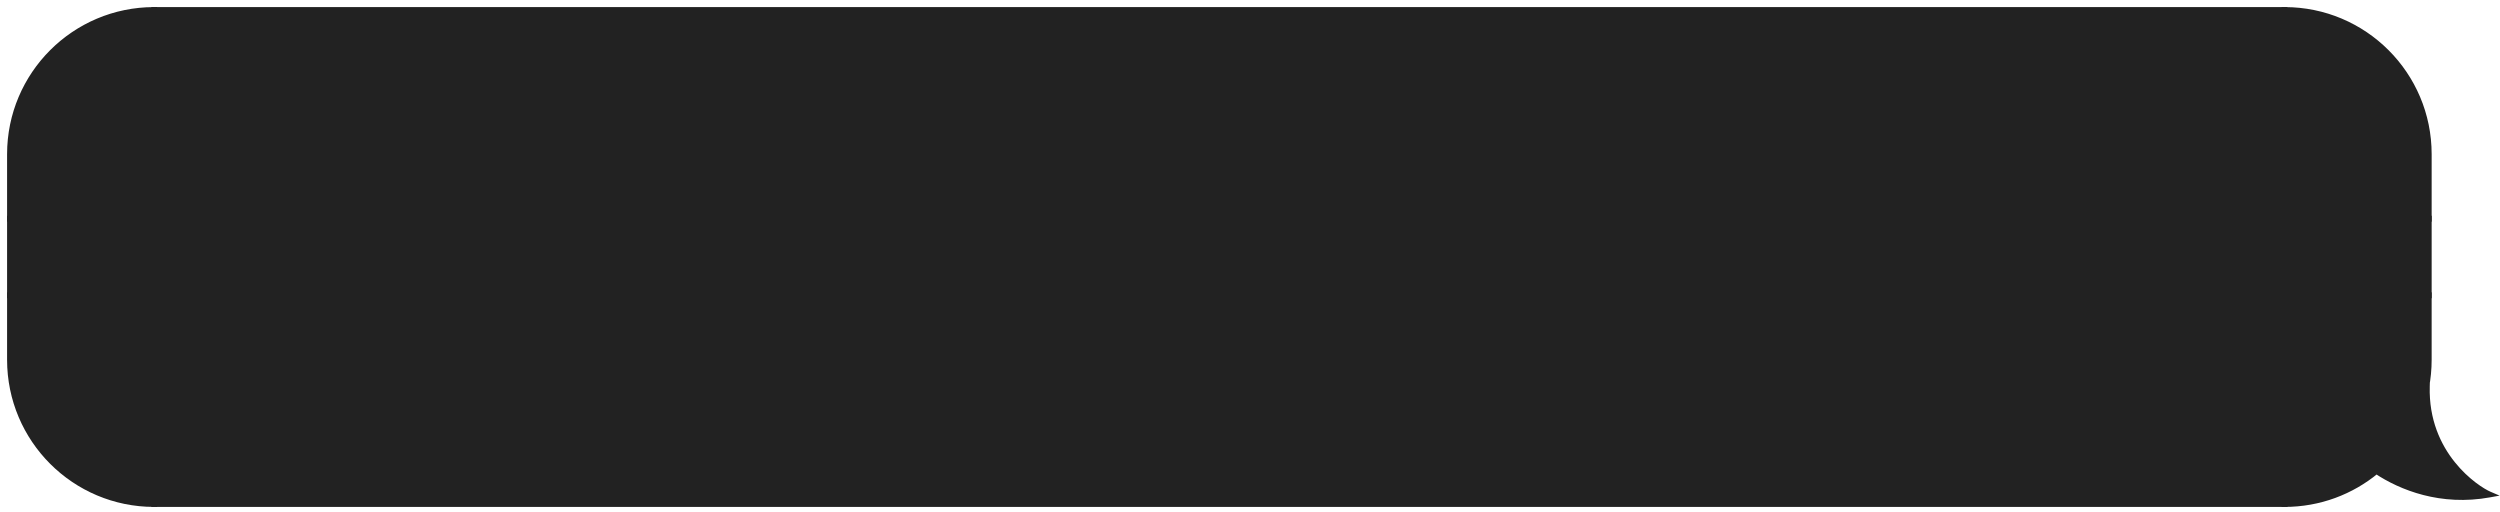 <?xml version="1.0" encoding="UTF-8"?> <svg xmlns="http://www.w3.org/2000/svg" width="249" height="51" viewBox="0 0 249 51" fill="none"> <path d="M1 15.358C1 7.428 7.428 1 15.358 1V21.782H1V15.358Z" fill="#222222" stroke="#222222" stroke-width="0.589"></path> <rect x="1" y="21.781" width="14.358" height="7.632" fill="#222222" stroke="#222222" stroke-width="0.589"></rect> <path d="M1 35.837C1 43.767 7.428 50.195 15.358 50.195V29.414H1V35.837Z" fill="#222222" stroke="#222222" stroke-width="0.589"></path> <rect x="15.358" y="1" width="212.181" height="49.195" fill="#222222"></rect> <rect x="15.358" y="1" width="212.181" height="49.195" stroke="#222222" stroke-width="0.589"></rect> <path d="M241.898 15.358C241.898 7.428 235.469 1 227.54 1V21.782H241.898V15.358Z" fill="#222222" stroke="#222222" stroke-width="0.589"></path> <rect width="14.358" height="7.632" transform="matrix(-1 0 0 1 241.898 21.781)" fill="#222222" stroke="#222222" stroke-width="0.589"></rect> <path fill-rule="evenodd" clip-rule="evenodd" d="M241.637 38.574C241.808 37.688 241.898 36.773 241.898 35.837V29.413H227.54V50.195C231.017 50.195 234.205 48.959 236.689 46.902C239.168 48.553 243.142 50.123 247.943 49.25C246.621 48.683 241.52 45.282 241.709 38.481C241.686 38.513 241.662 38.543 241.637 38.574Z" fill="#222222"></path> <path d="M241.637 38.574L241.864 38.761L241.348 38.518L241.637 38.574ZM241.898 29.413V29.119H242.192V29.413H241.898ZM227.54 29.413H227.245V29.119H227.54V29.413ZM227.54 50.195V50.489H227.245V50.195H227.54ZM236.689 46.902L236.502 46.675L236.67 46.536L236.853 46.657L236.689 46.902ZM247.943 49.25L248.059 48.979L248.958 49.364L247.996 49.539L247.943 49.25ZM241.709 38.481L241.471 38.308L242.03 37.54L242.003 38.489L241.709 38.481ZM242.192 35.837C242.192 36.791 242.101 37.725 241.926 38.629L241.348 38.518C241.516 37.65 241.603 36.754 241.603 35.837H242.192ZM242.192 29.413V35.837H241.603V29.413H242.192ZM227.54 29.119H241.898V29.707H227.54V29.119ZM227.245 50.195V29.413H227.834V50.195H227.245ZM236.877 47.129C234.342 49.228 231.088 50.489 227.54 50.489V49.9C230.946 49.9 234.068 48.69 236.502 46.675L236.877 47.129ZM247.996 49.539C243.101 50.429 239.05 48.829 236.526 47.147L236.853 46.657C239.285 48.278 243.183 49.816 247.891 48.96L247.996 49.539ZM242.003 38.489C241.911 41.809 243.108 44.293 244.489 46.02C245.876 47.753 247.443 48.715 248.059 48.979L247.827 49.52C247.121 49.218 245.476 48.196 244.03 46.387C242.577 44.572 241.318 41.955 241.415 38.473L242.003 38.489ZM241.41 38.386C241.431 38.361 241.452 38.334 241.471 38.308L241.947 38.654C241.92 38.691 241.893 38.726 241.864 38.761L241.41 38.386Z" fill="#222222"></path> </svg> 